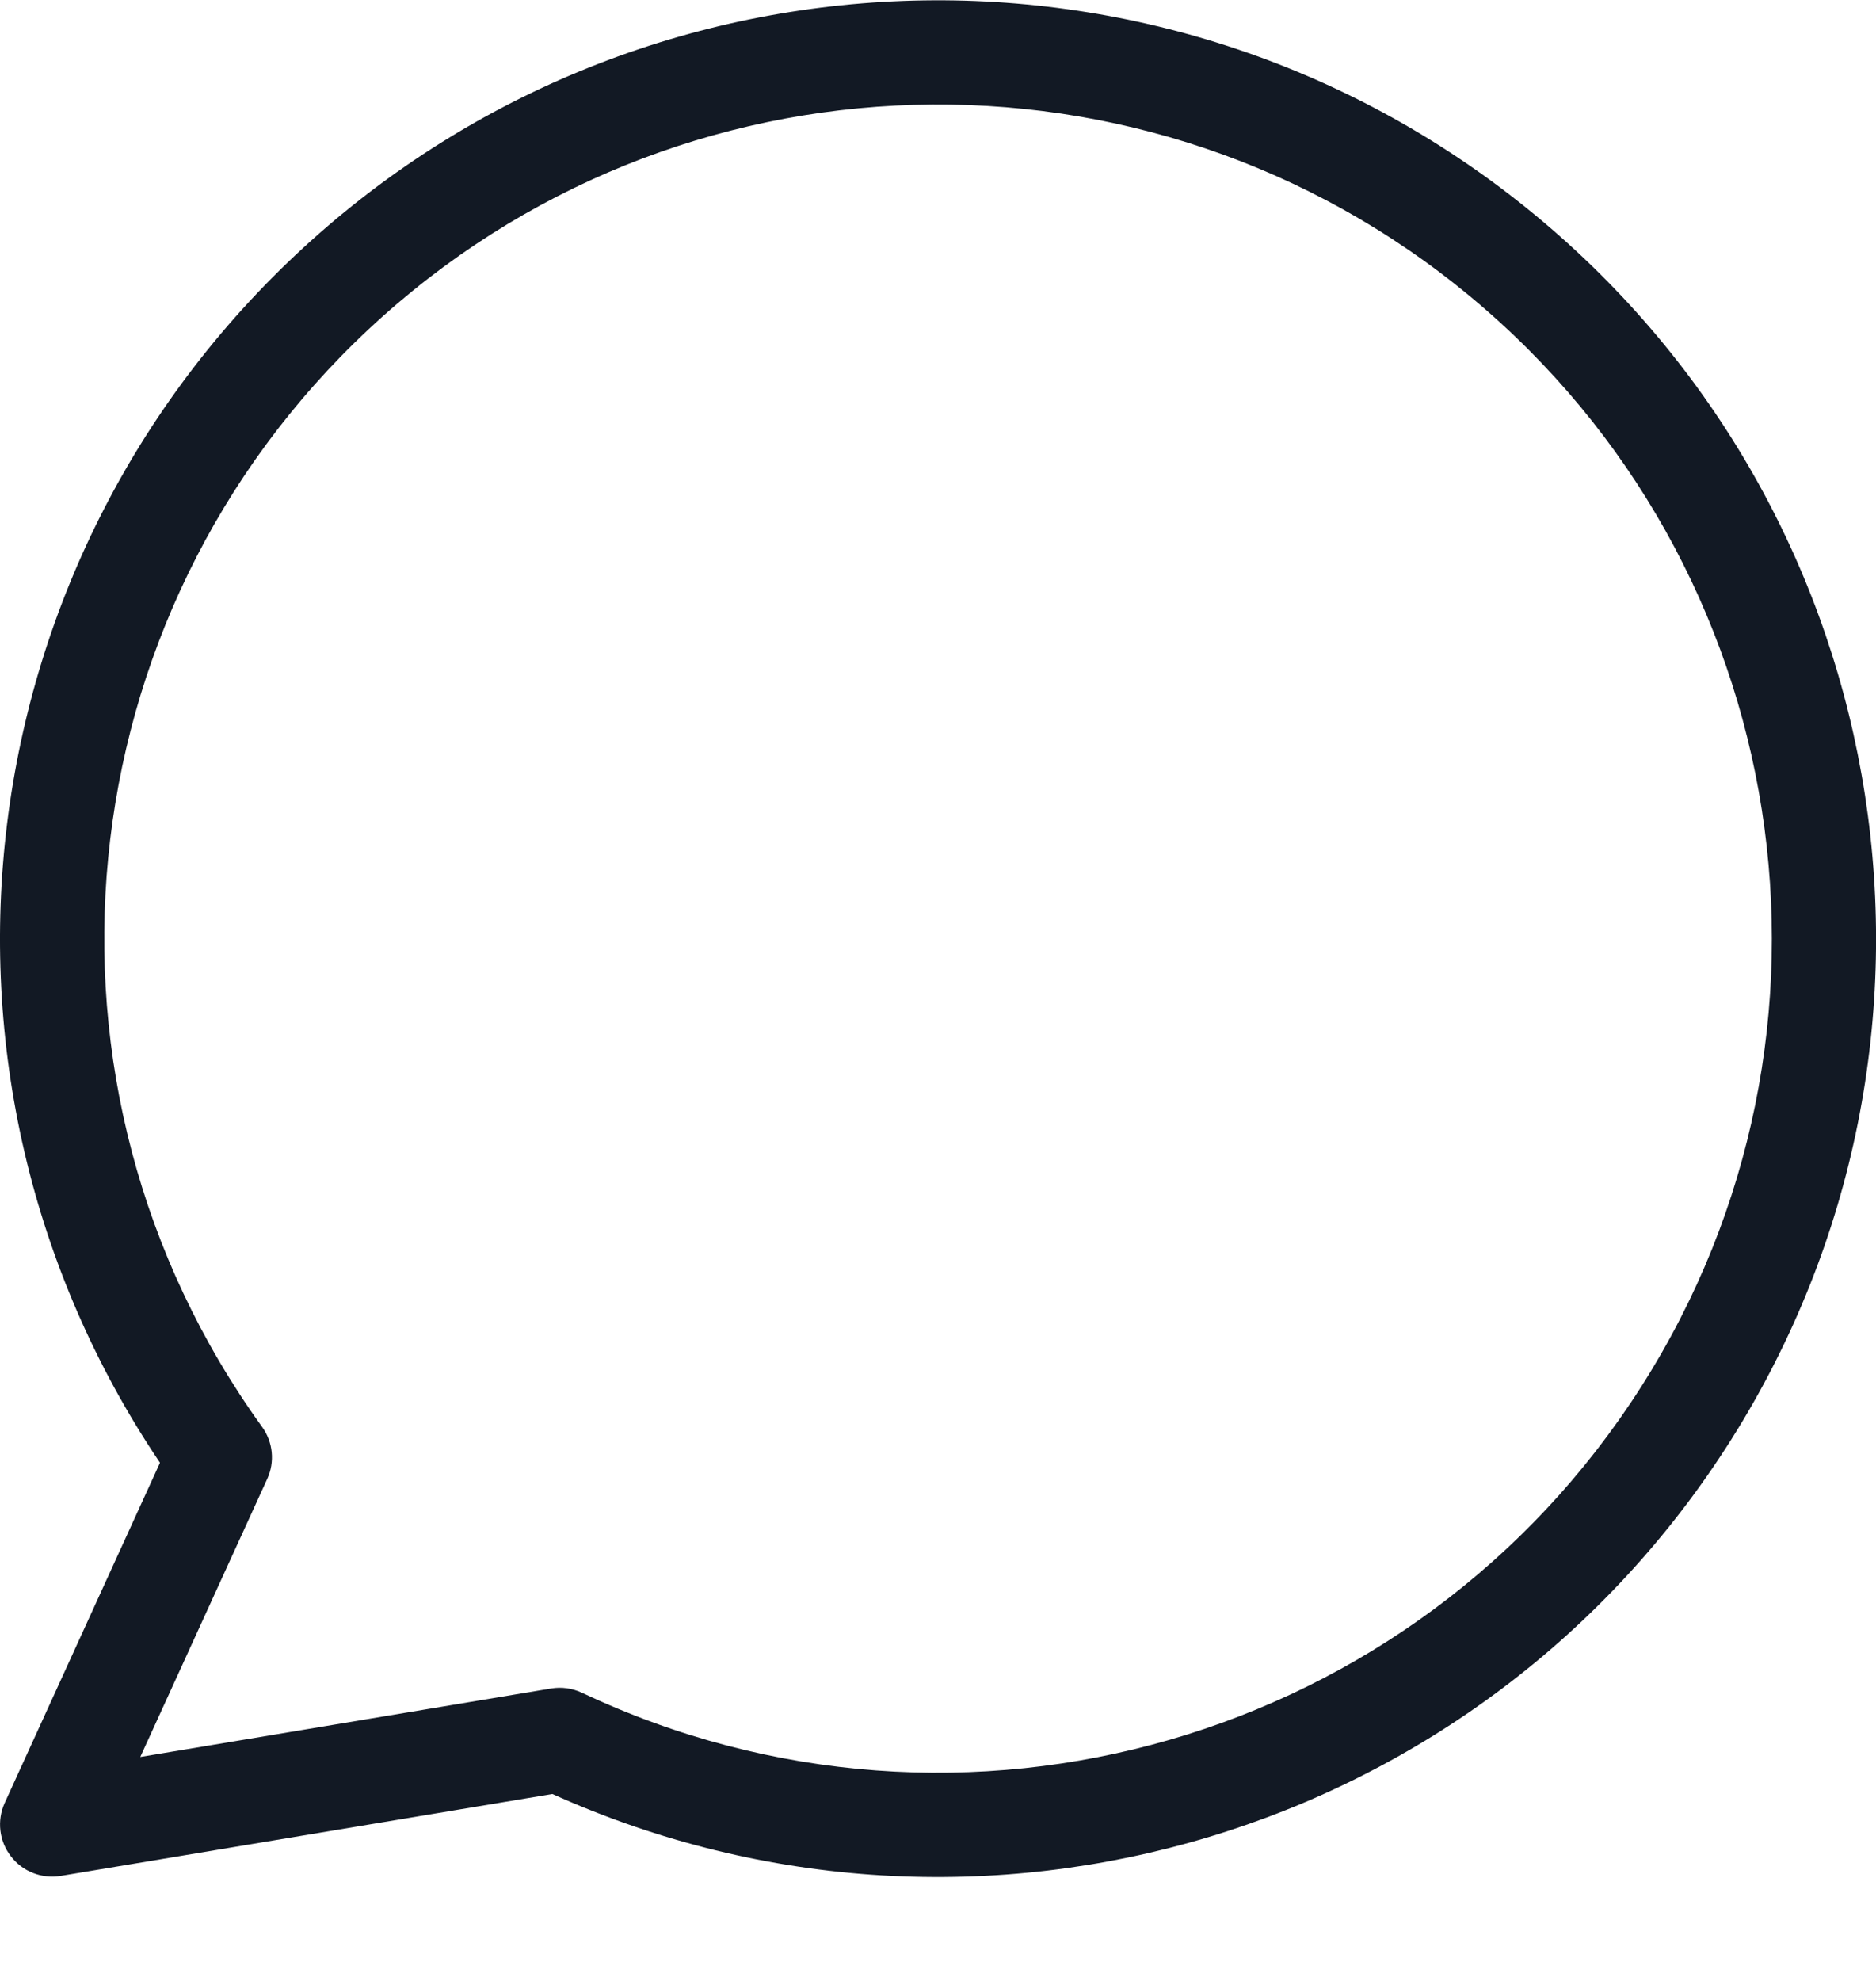 <svg width="18" height="19" viewBox="0 0 18 19" fill="none" xmlns="http://www.w3.org/2000/svg">
<path fill-rule="evenodd" clip-rule="evenodd" d="M5.288 16.195C5.389 16.178 5.492 16.193 5.584 16.236C9.228 17.957 13.582 16.699 15.747 13.301C17.913 9.903 17.212 5.424 14.113 2.849C11.014 0.274 6.483 0.406 3.539 3.156C0.595 5.907 0.156 10.418 2.514 13.685C2.62 13.831 2.639 14.022 2.564 14.185L1.346 16.852L5.288 16.195ZM0.582 17.993C0.4 18.023 0.216 17.951 0.104 17.804C-0.009 17.658 -0.031 17.461 0.045 17.293L1.535 14.03C-0.973 10.306 -0.352 5.303 2.99 2.304C6.332 -0.695 11.373 -0.771 14.804 2.125C18.236 5.02 19.008 10.002 16.615 13.801C14.221 17.6 9.393 19.053 5.3 17.207L0.582 17.993Z" fill="#121924"/>
</svg>
